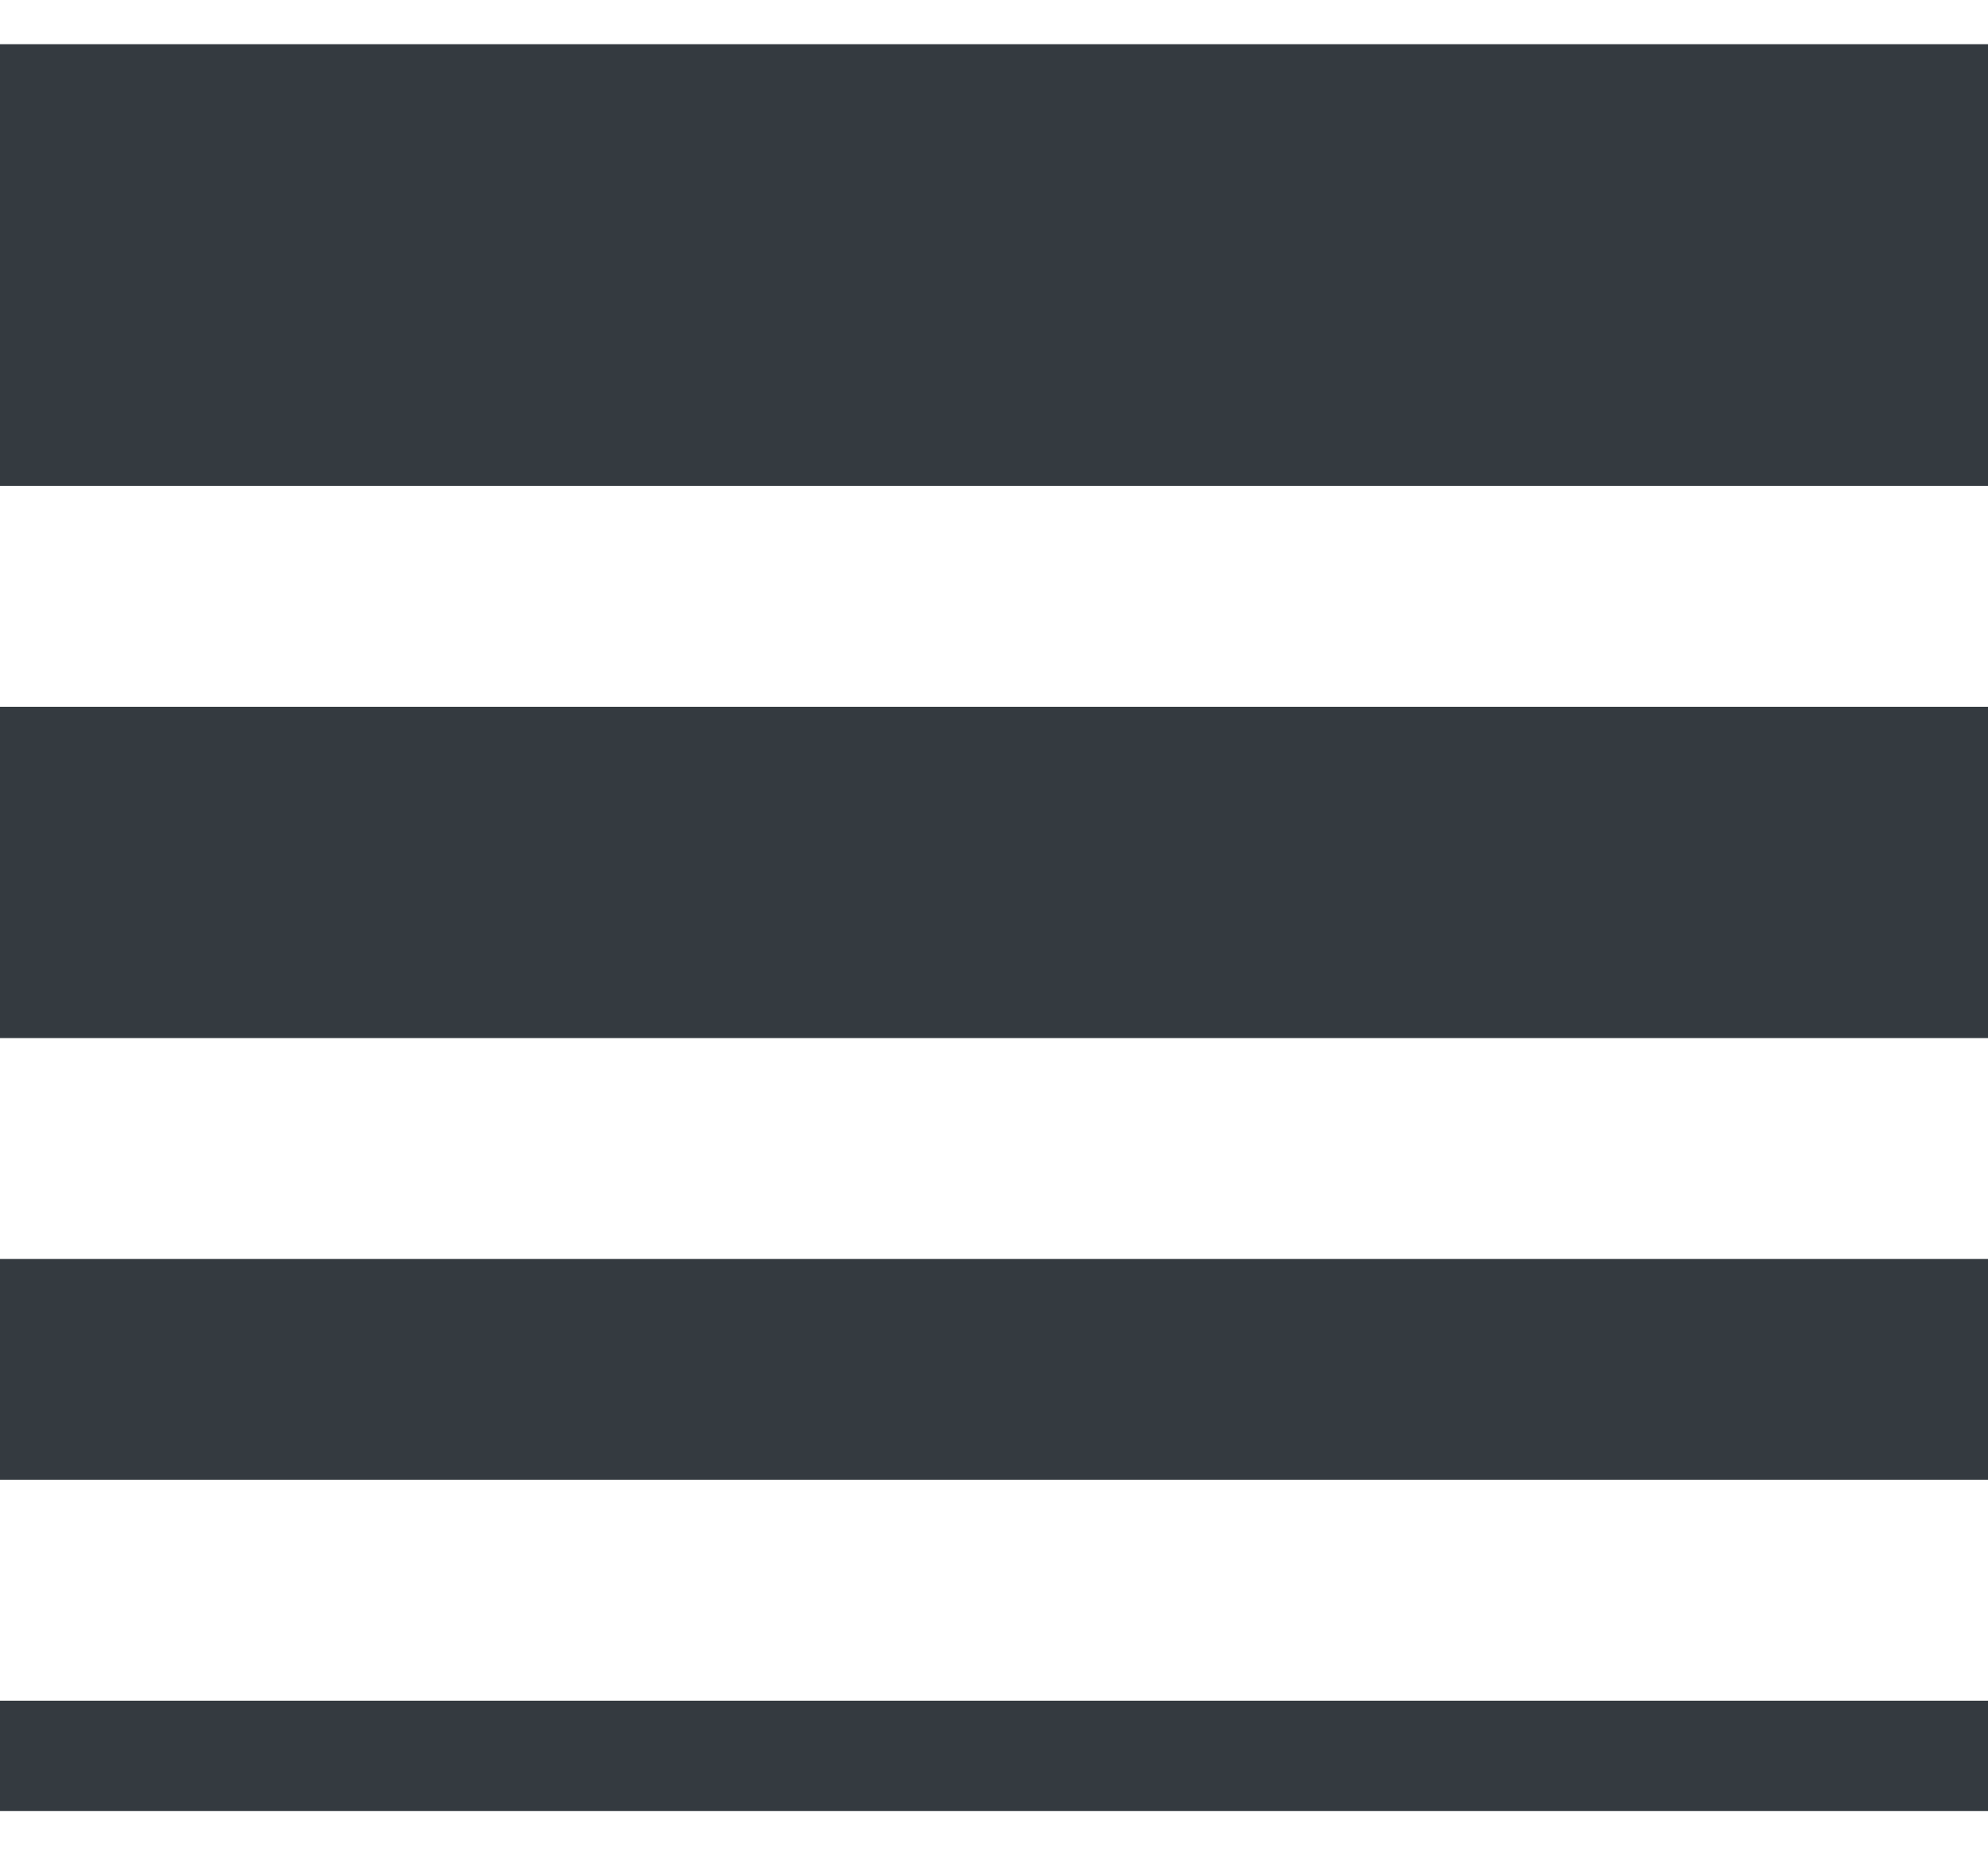 <svg width="30" height="28" viewBox="0 0 30 28" fill="none" xmlns="http://www.w3.org/2000/svg">
<path d="M0 22.333H30V19H0V22.333ZM0 27.333H30V25.667H0V27.333ZM0 15.667H30V10.667H0V15.667ZM0 0.667V7.333H30V0.667H0Z" fill="#343A40"/>
</svg>
